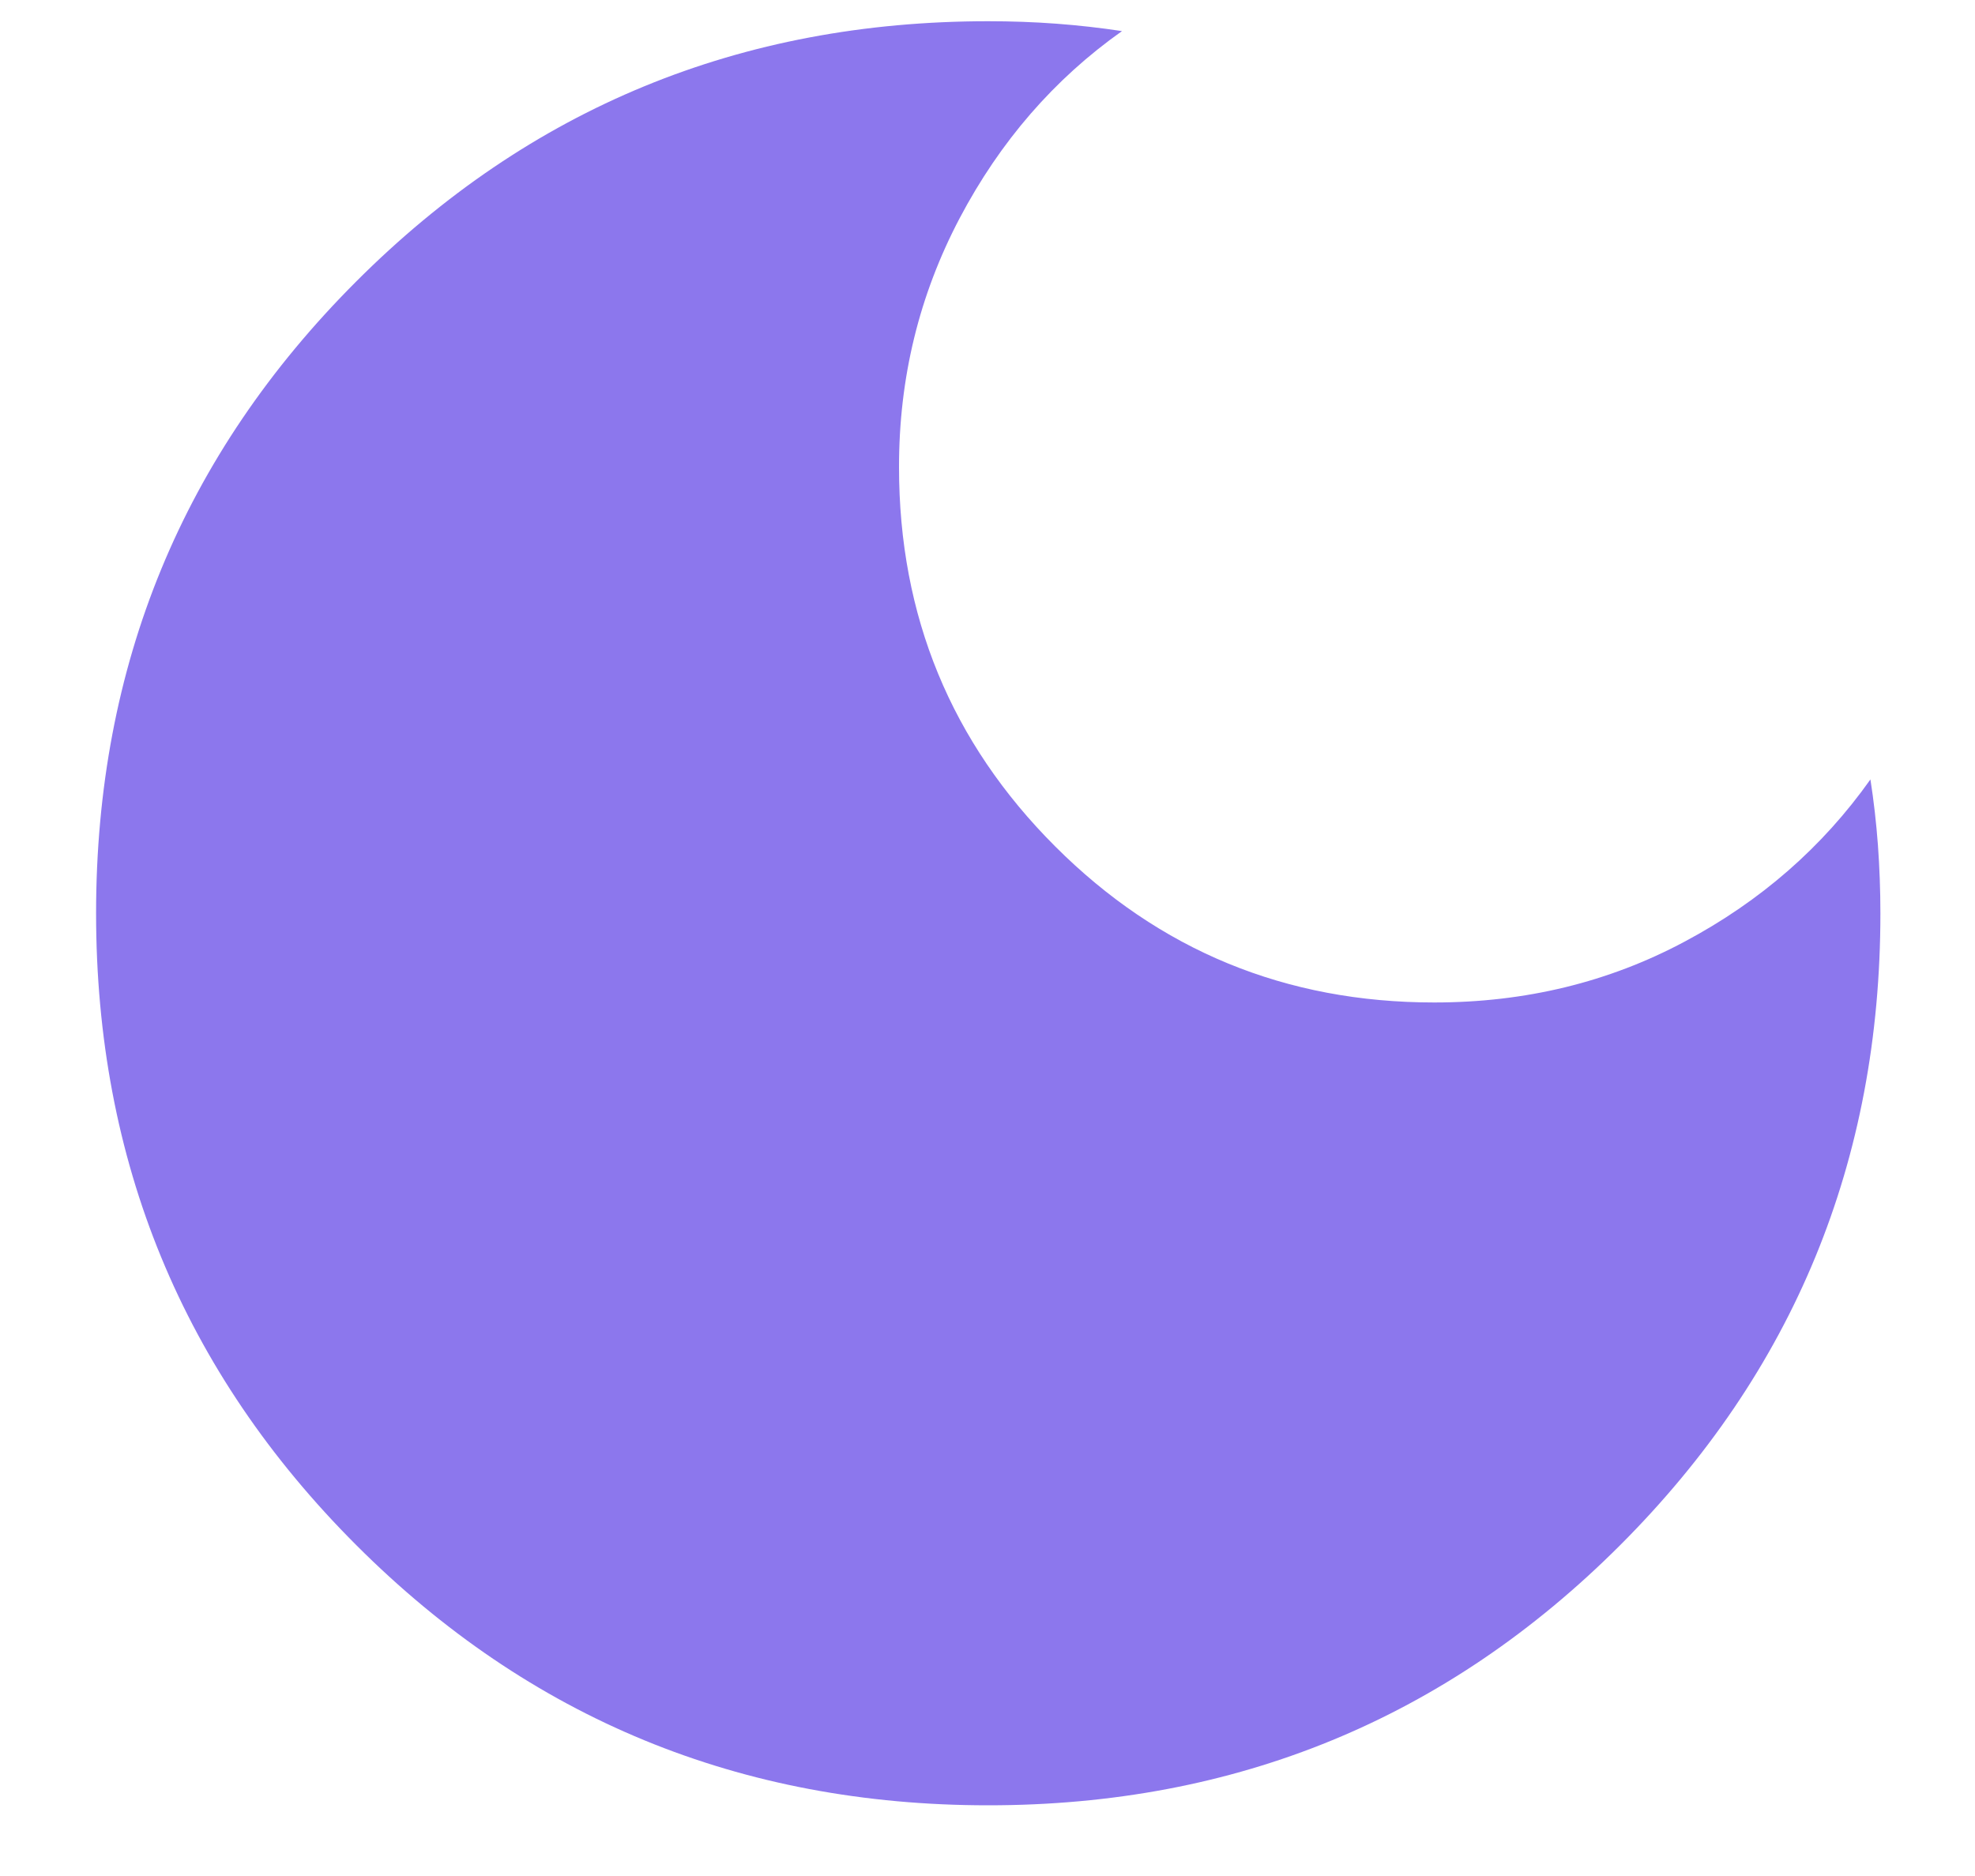 <svg width="20" height="19" viewBox="0 0 20 19" fill="none" xmlns="http://www.w3.org/2000/svg">
<path d="M10.007 18.284C7.498 18.284 5.364 17.406 3.608 15.649C1.851 13.892 0.973 11.759 0.973 9.249C0.973 6.74 1.851 4.607 3.608 2.85C5.364 1.093 7.498 0.215 10.007 0.215C10.241 0.215 10.472 0.223 10.698 0.24C10.924 0.257 11.146 0.282 11.362 0.315C10.676 0.8 10.128 1.432 9.718 2.21C9.308 2.989 9.103 3.829 9.104 4.732C9.104 6.238 9.631 7.518 10.685 8.572C11.739 9.626 13.019 10.153 14.524 10.153C15.445 10.153 16.29 9.948 17.059 9.537C17.829 9.127 18.456 8.579 18.941 7.894C18.975 8.112 19 8.333 19.017 8.559C19.033 8.784 19.042 9.014 19.042 9.249C19.042 11.759 18.163 13.892 16.407 15.649C14.65 17.406 12.517 18.284 10.007 18.284Z" fill="#8C77ED"/>
</svg>

